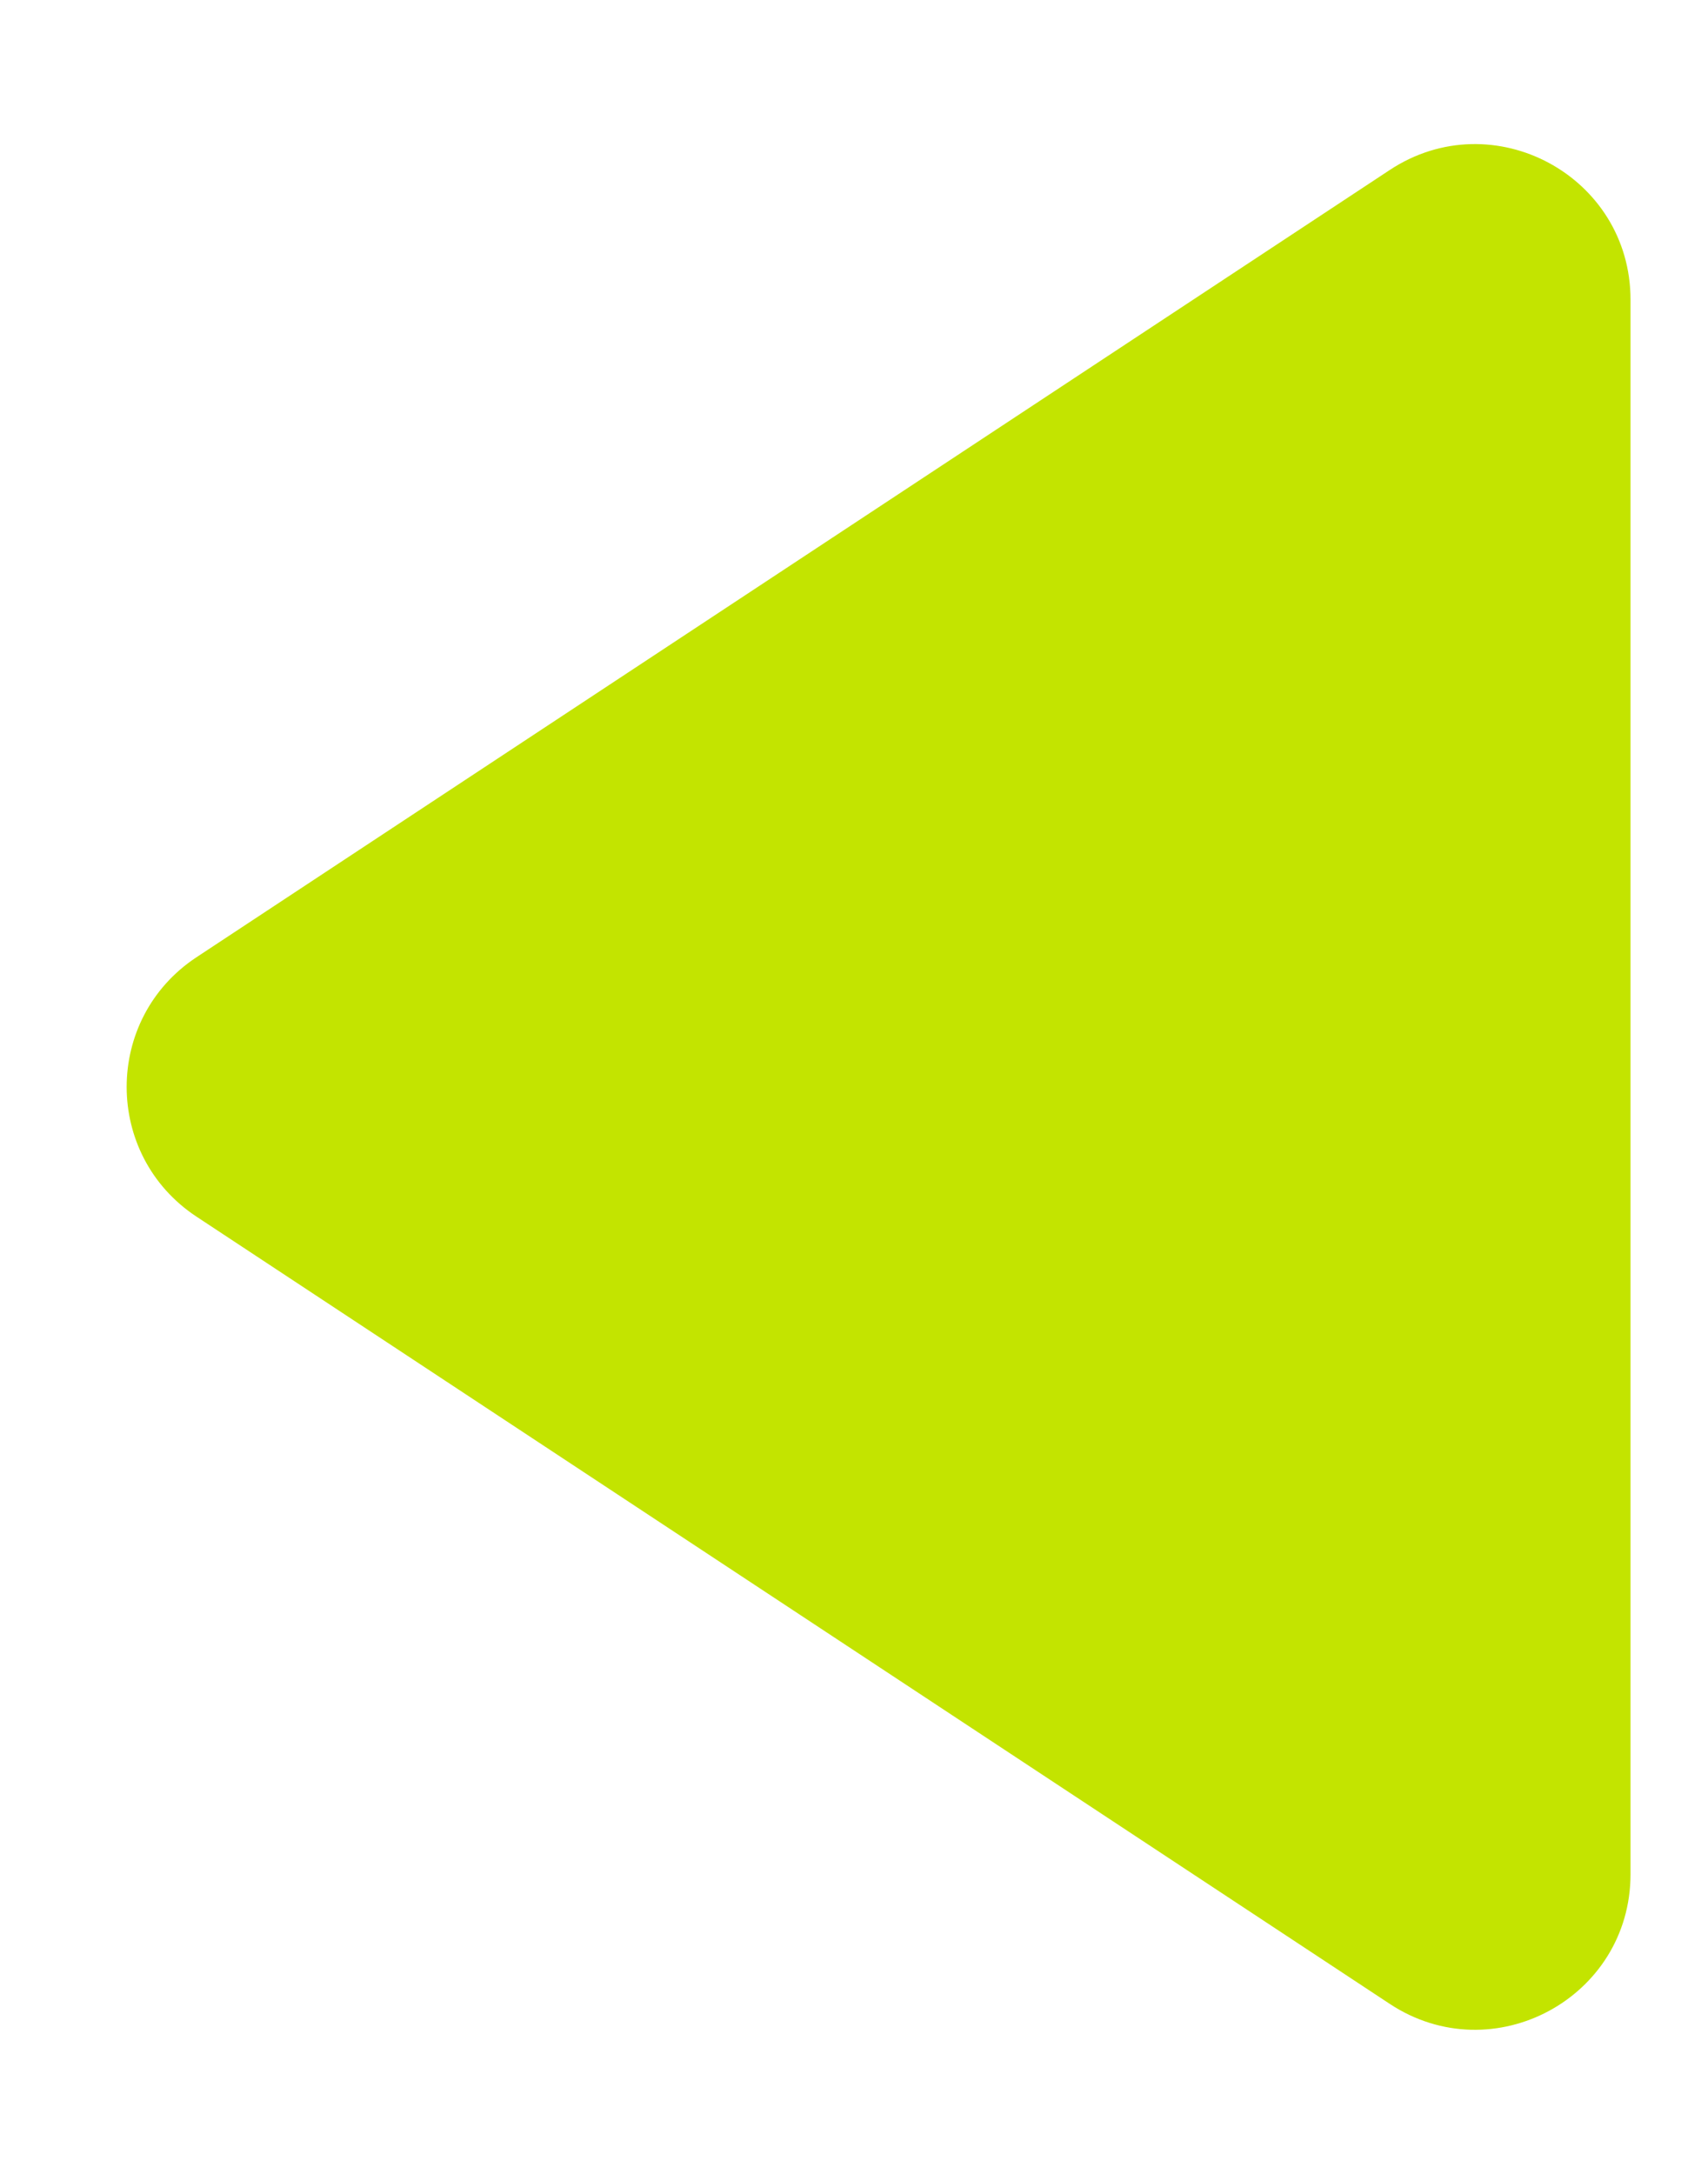 <svg width="11" height="14" viewBox="0 0 11 14" fill="none" xmlns="http://www.w3.org/2000/svg">
<path d="M1.265 7.835C0.666 7.439 0.666 6.561 1.265 6.165L8.95 1.095C9.615 0.656 10.501 1.133 10.501 1.93V12.07C10.501 12.867 9.615 13.344 8.95 12.905L1.265 7.835Z" fill="#C3E400"/>
</svg>

